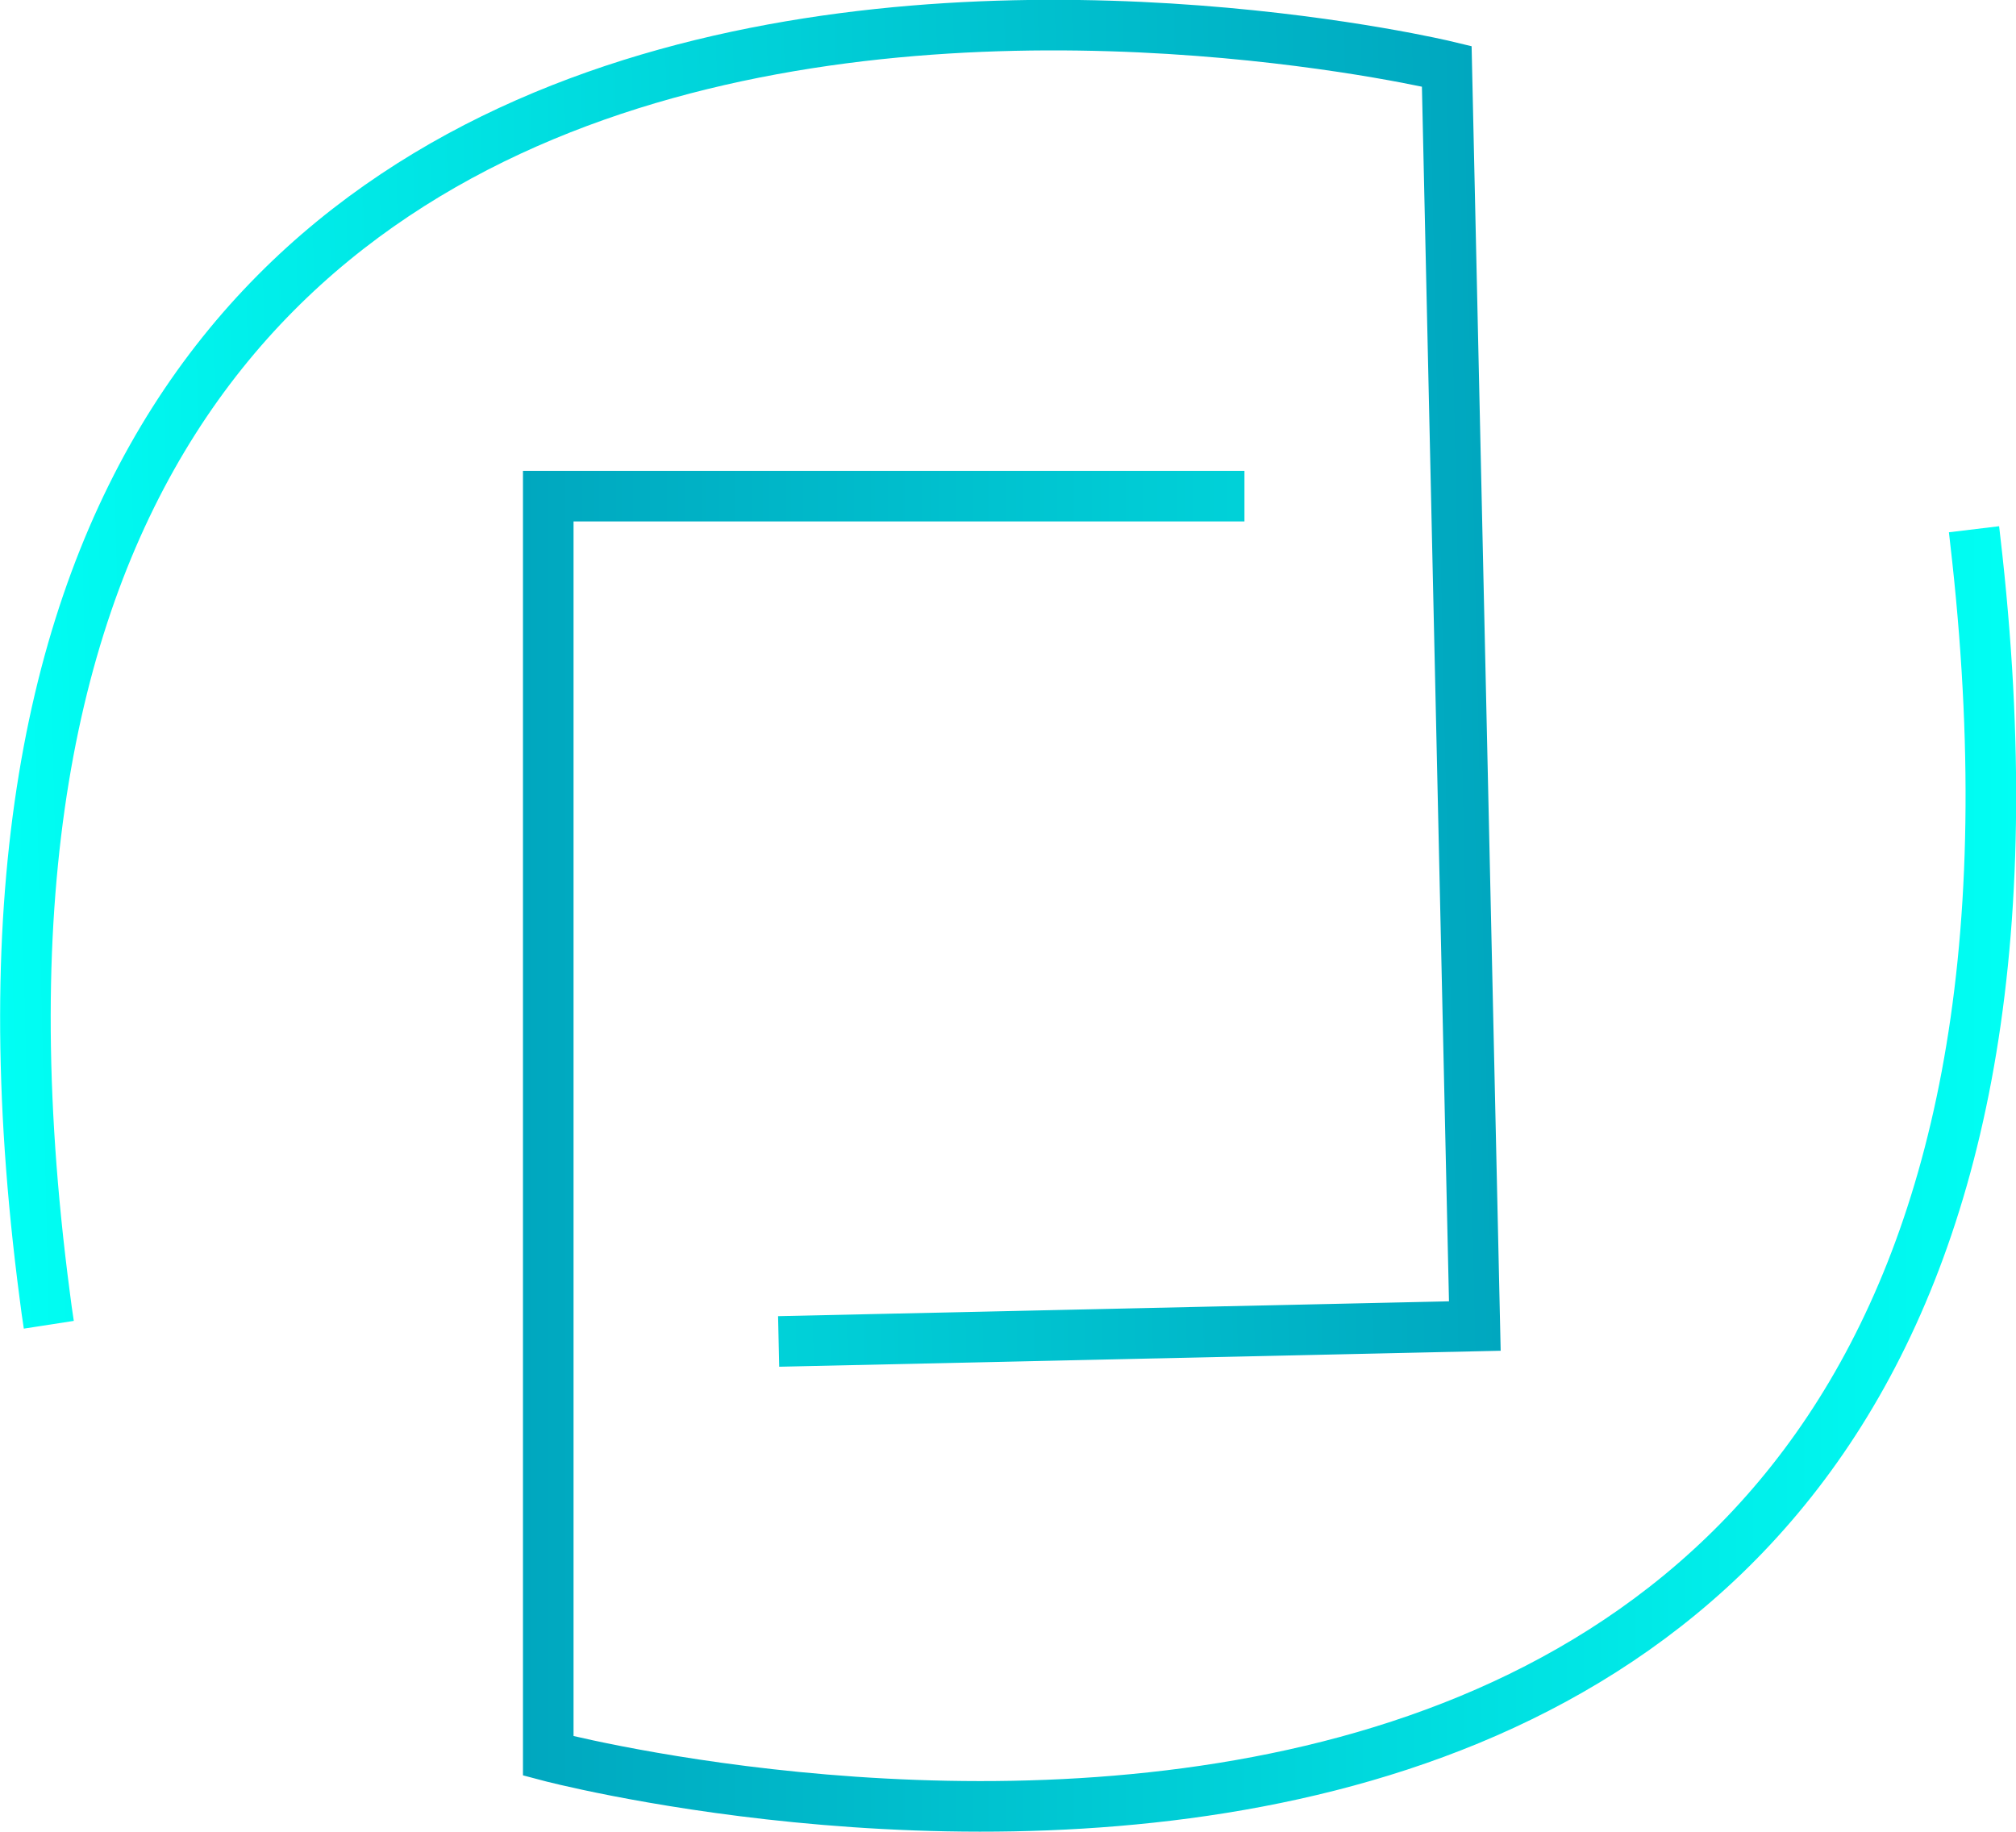 <svg id="Layer_1" data-name="Layer 1" xmlns="http://www.w3.org/2000/svg" xmlns:xlink="http://www.w3.org/1999/xlink" viewBox="0 0 79.72 72.44"><defs><style>.cls-1,.cls-2{fill:none;stroke-miterlimit:10;stroke-width:2px;}.cls-1{stroke:url(#linear-gradient);}.cls-2{stroke:url(#linear-gradient-2);}</style><linearGradient id="linear-gradient" x1="30.62" y1="61.09" x2="89.67" y2="61.09" gradientUnits="userSpaceOnUse"><stop offset="0" stop-color="#00a7bf"/><stop offset="1" stop-color="#00fff4"/></linearGradient><linearGradient id="linear-gradient-2" x1="-107.15" y1="-27.28" x2="-48.1" y2="-27.28" gradientTransform="translate(-39.05 17.2) rotate(178.72)" xlink:href="#linear-gradient"/></defs><title>icon</title><path class="cls-1" d="M59.15,35.18H31.62V85s63.49,16.85,56.51-47.36q-.06-.57-.13-1.15" transform="translate(-9.94 -15.56)"/><path class="cls-2" d="M40.73,68.61,68.26,68,67.15,18.18S3.29,2.77,11.71,66.8q.07.57.16,1.15" transform="translate(-9.94 -15.56)"/></svg>